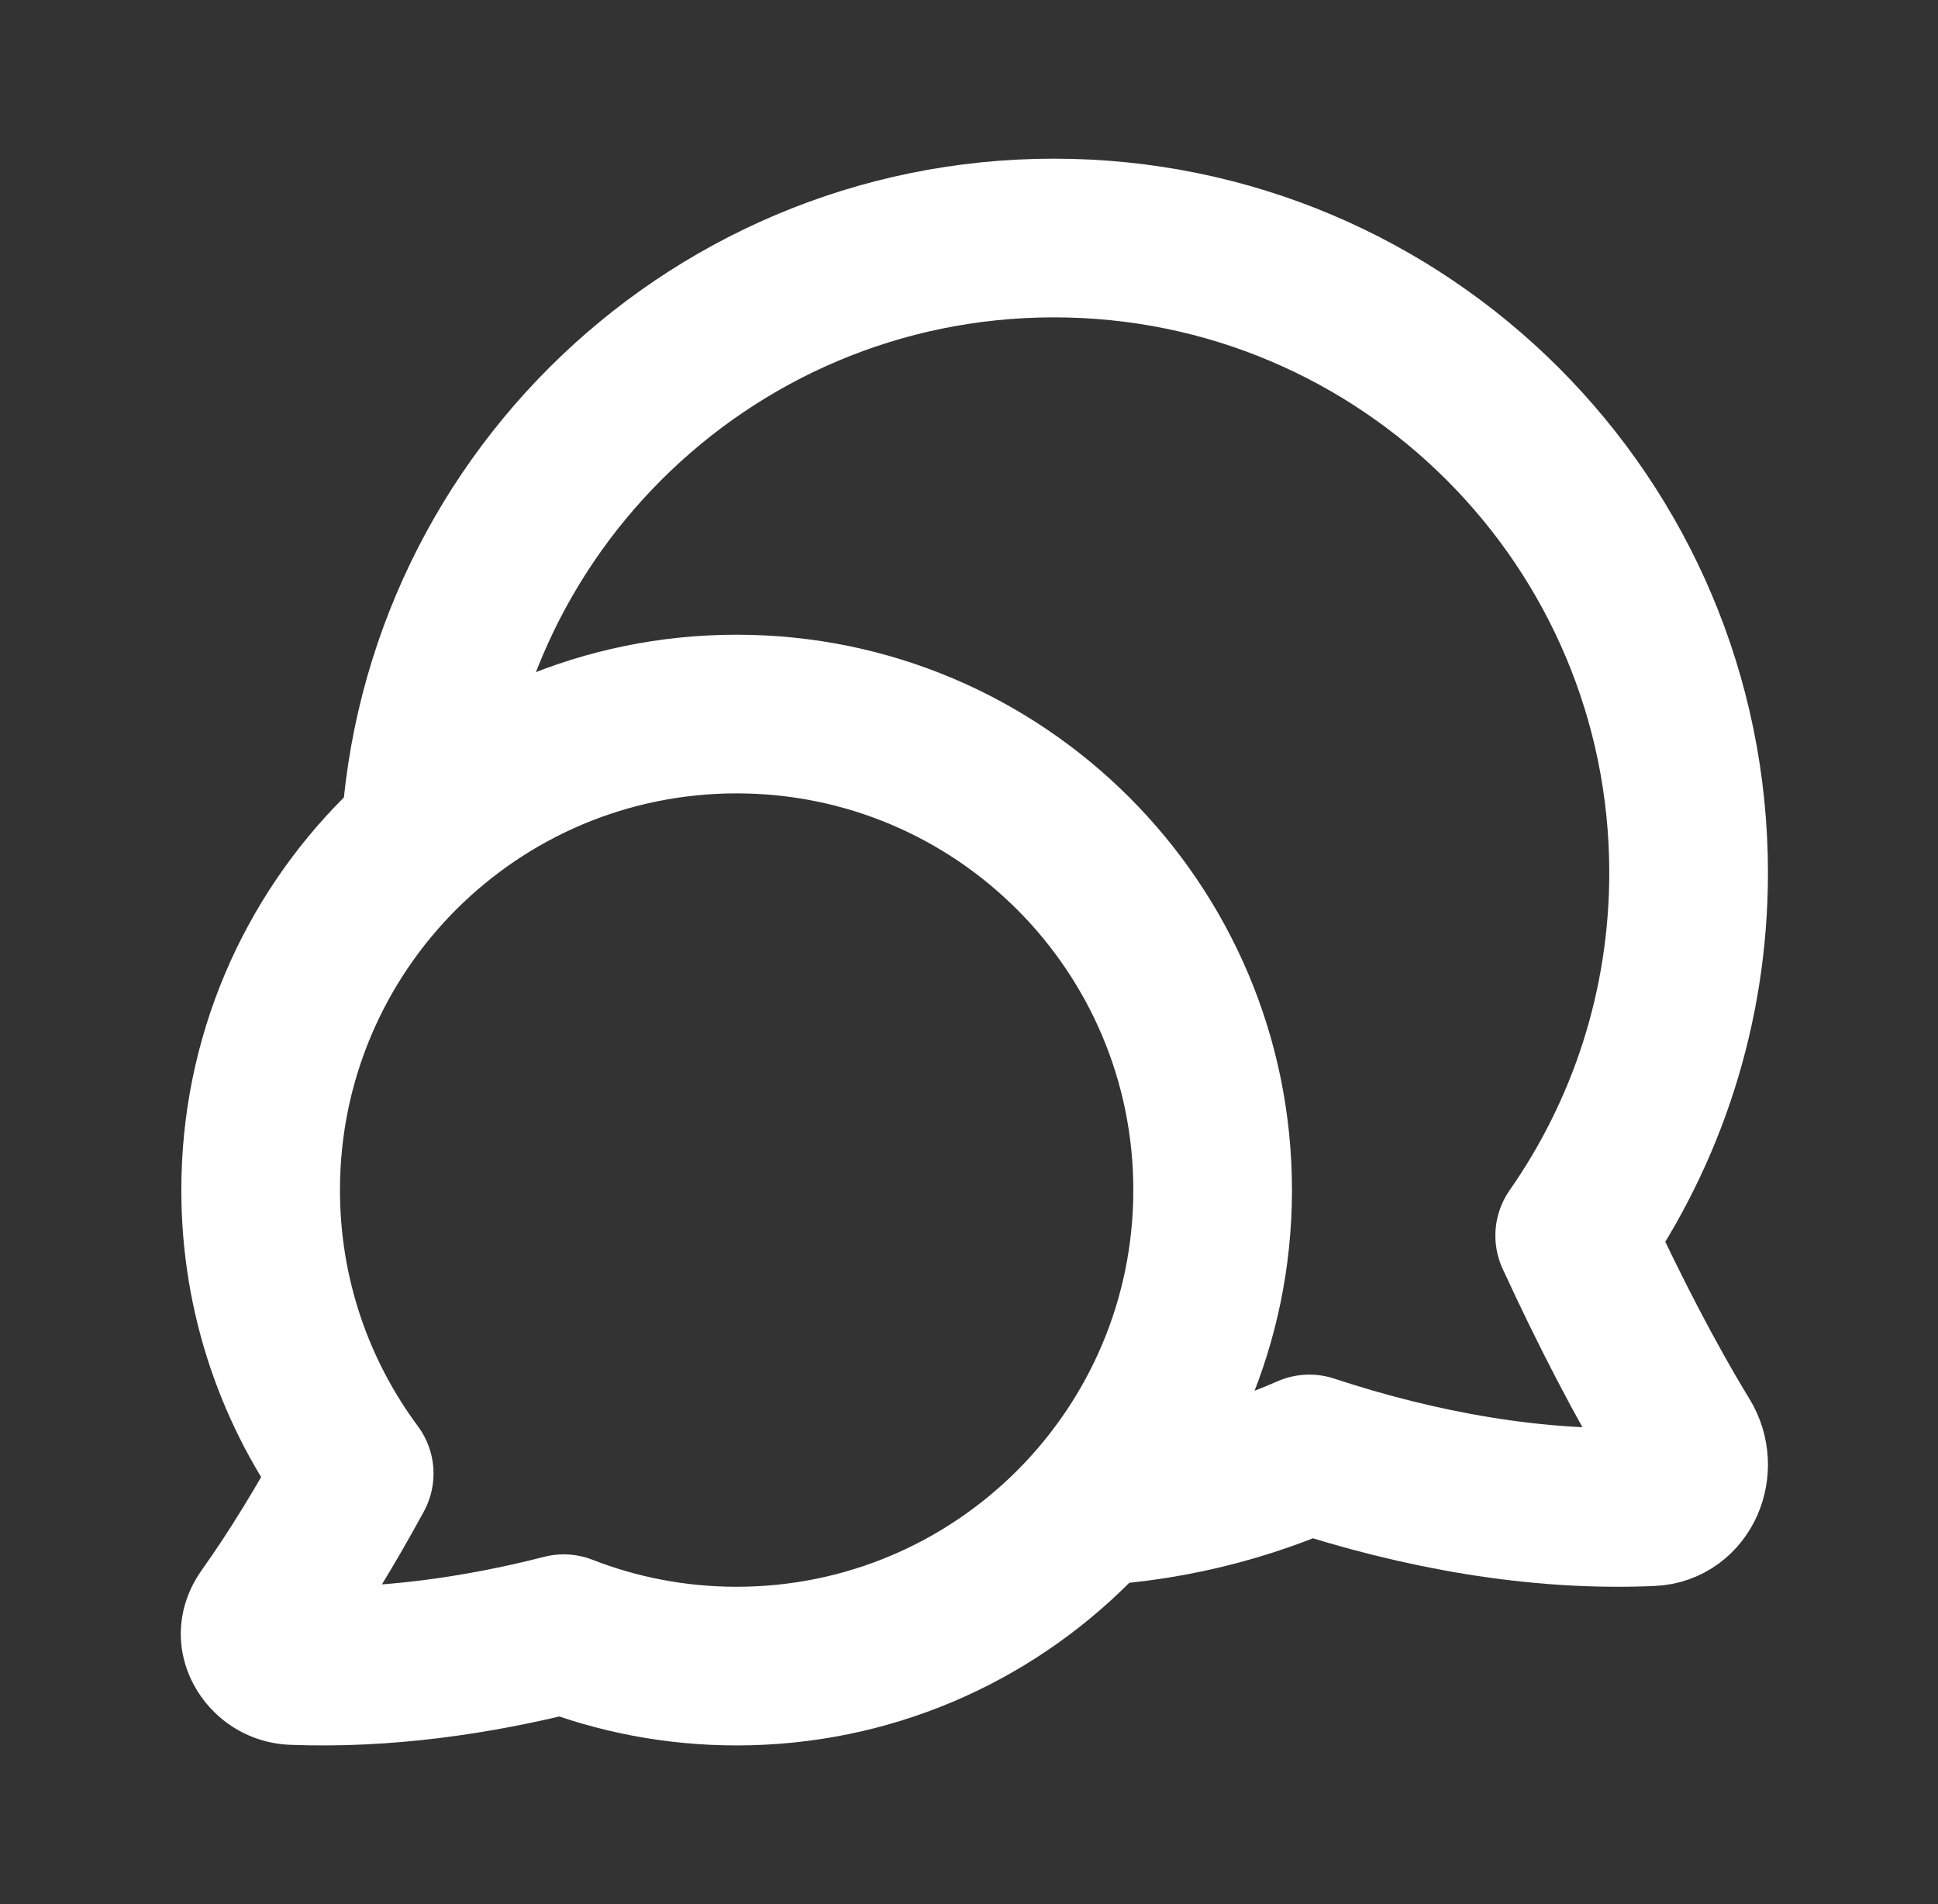 <svg width="57" height="56" viewBox="0 0 57 56" fill="none" xmlns="http://www.w3.org/2000/svg">
<rect x="0" y="0" width="57" height="56" fill="#333333" stroke="none"/>
<path d="M10.418 43.337L12.292 41.946C12.834 42.677 12.902 43.656 12.466 44.455L10.418 43.337ZM16.581 48.048L16.003 45.787C16.476 45.666 16.974 45.697 17.429 45.874L16.581 48.048ZM8.625 48.984L8.536 51.315H8.536L8.625 48.984ZM7.843 47.517L5.944 46.163L5.944 46.162L7.843 47.517ZM9.999 35C9.999 37.606 10.851 40.006 12.292 41.946L8.545 44.728C6.527 42.011 5.333 38.642 5.333 35H9.999ZM21.666 23.333C15.223 23.333 9.999 28.557 9.999 35H5.333C5.333 25.979 12.645 18.667 21.666 18.667V23.333ZM33.333 35C33.333 28.557 28.109 23.333 21.666 23.333V18.667C30.687 18.667 37.999 25.979 37.999 35H33.333ZM21.666 46.667C28.109 46.667 33.333 41.443 33.333 35H37.999C37.999 44.021 30.687 51.333 21.666 51.333V46.667ZM17.429 45.874C18.739 46.385 20.167 46.667 21.666 46.667V51.333C19.578 51.333 17.575 50.94 15.733 50.222L17.429 45.874ZM17.159 50.309C14.427 51.007 11.474 51.428 8.536 51.315L8.714 46.652C11.104 46.744 13.598 46.402 16.003 45.787L17.159 50.309ZM8.536 51.315C6.003 51.218 4.353 48.392 5.944 46.163L9.743 48.872C10.047 48.445 10.082 47.865 9.839 47.396C9.593 46.92 9.13 46.668 8.714 46.652L8.536 51.315ZM5.944 46.162C6.737 45.05 7.575 43.676 8.37 42.219L12.466 44.455C11.611 46.023 10.675 47.566 9.743 48.872L5.944 46.162Z" fill="white"/>
<path d="M12.332 25.667C12.332 15.357 20.689 7 30.999 7C41.308 7 49.665 15.357 49.665 25.667C49.665 29.636 48.427 33.315 46.315 36.34C47.315 38.513 48.405 40.626 49.463 42.357C49.959 43.169 49.499 44.27 48.57 44.312C45.188 44.463 41.723 43.819 38.51 42.761C36.212 43.772 33.671 44.333 30.999 44.333" stroke="white" stroke-width="4.667" stroke-linejoin="round"/>
</svg>
